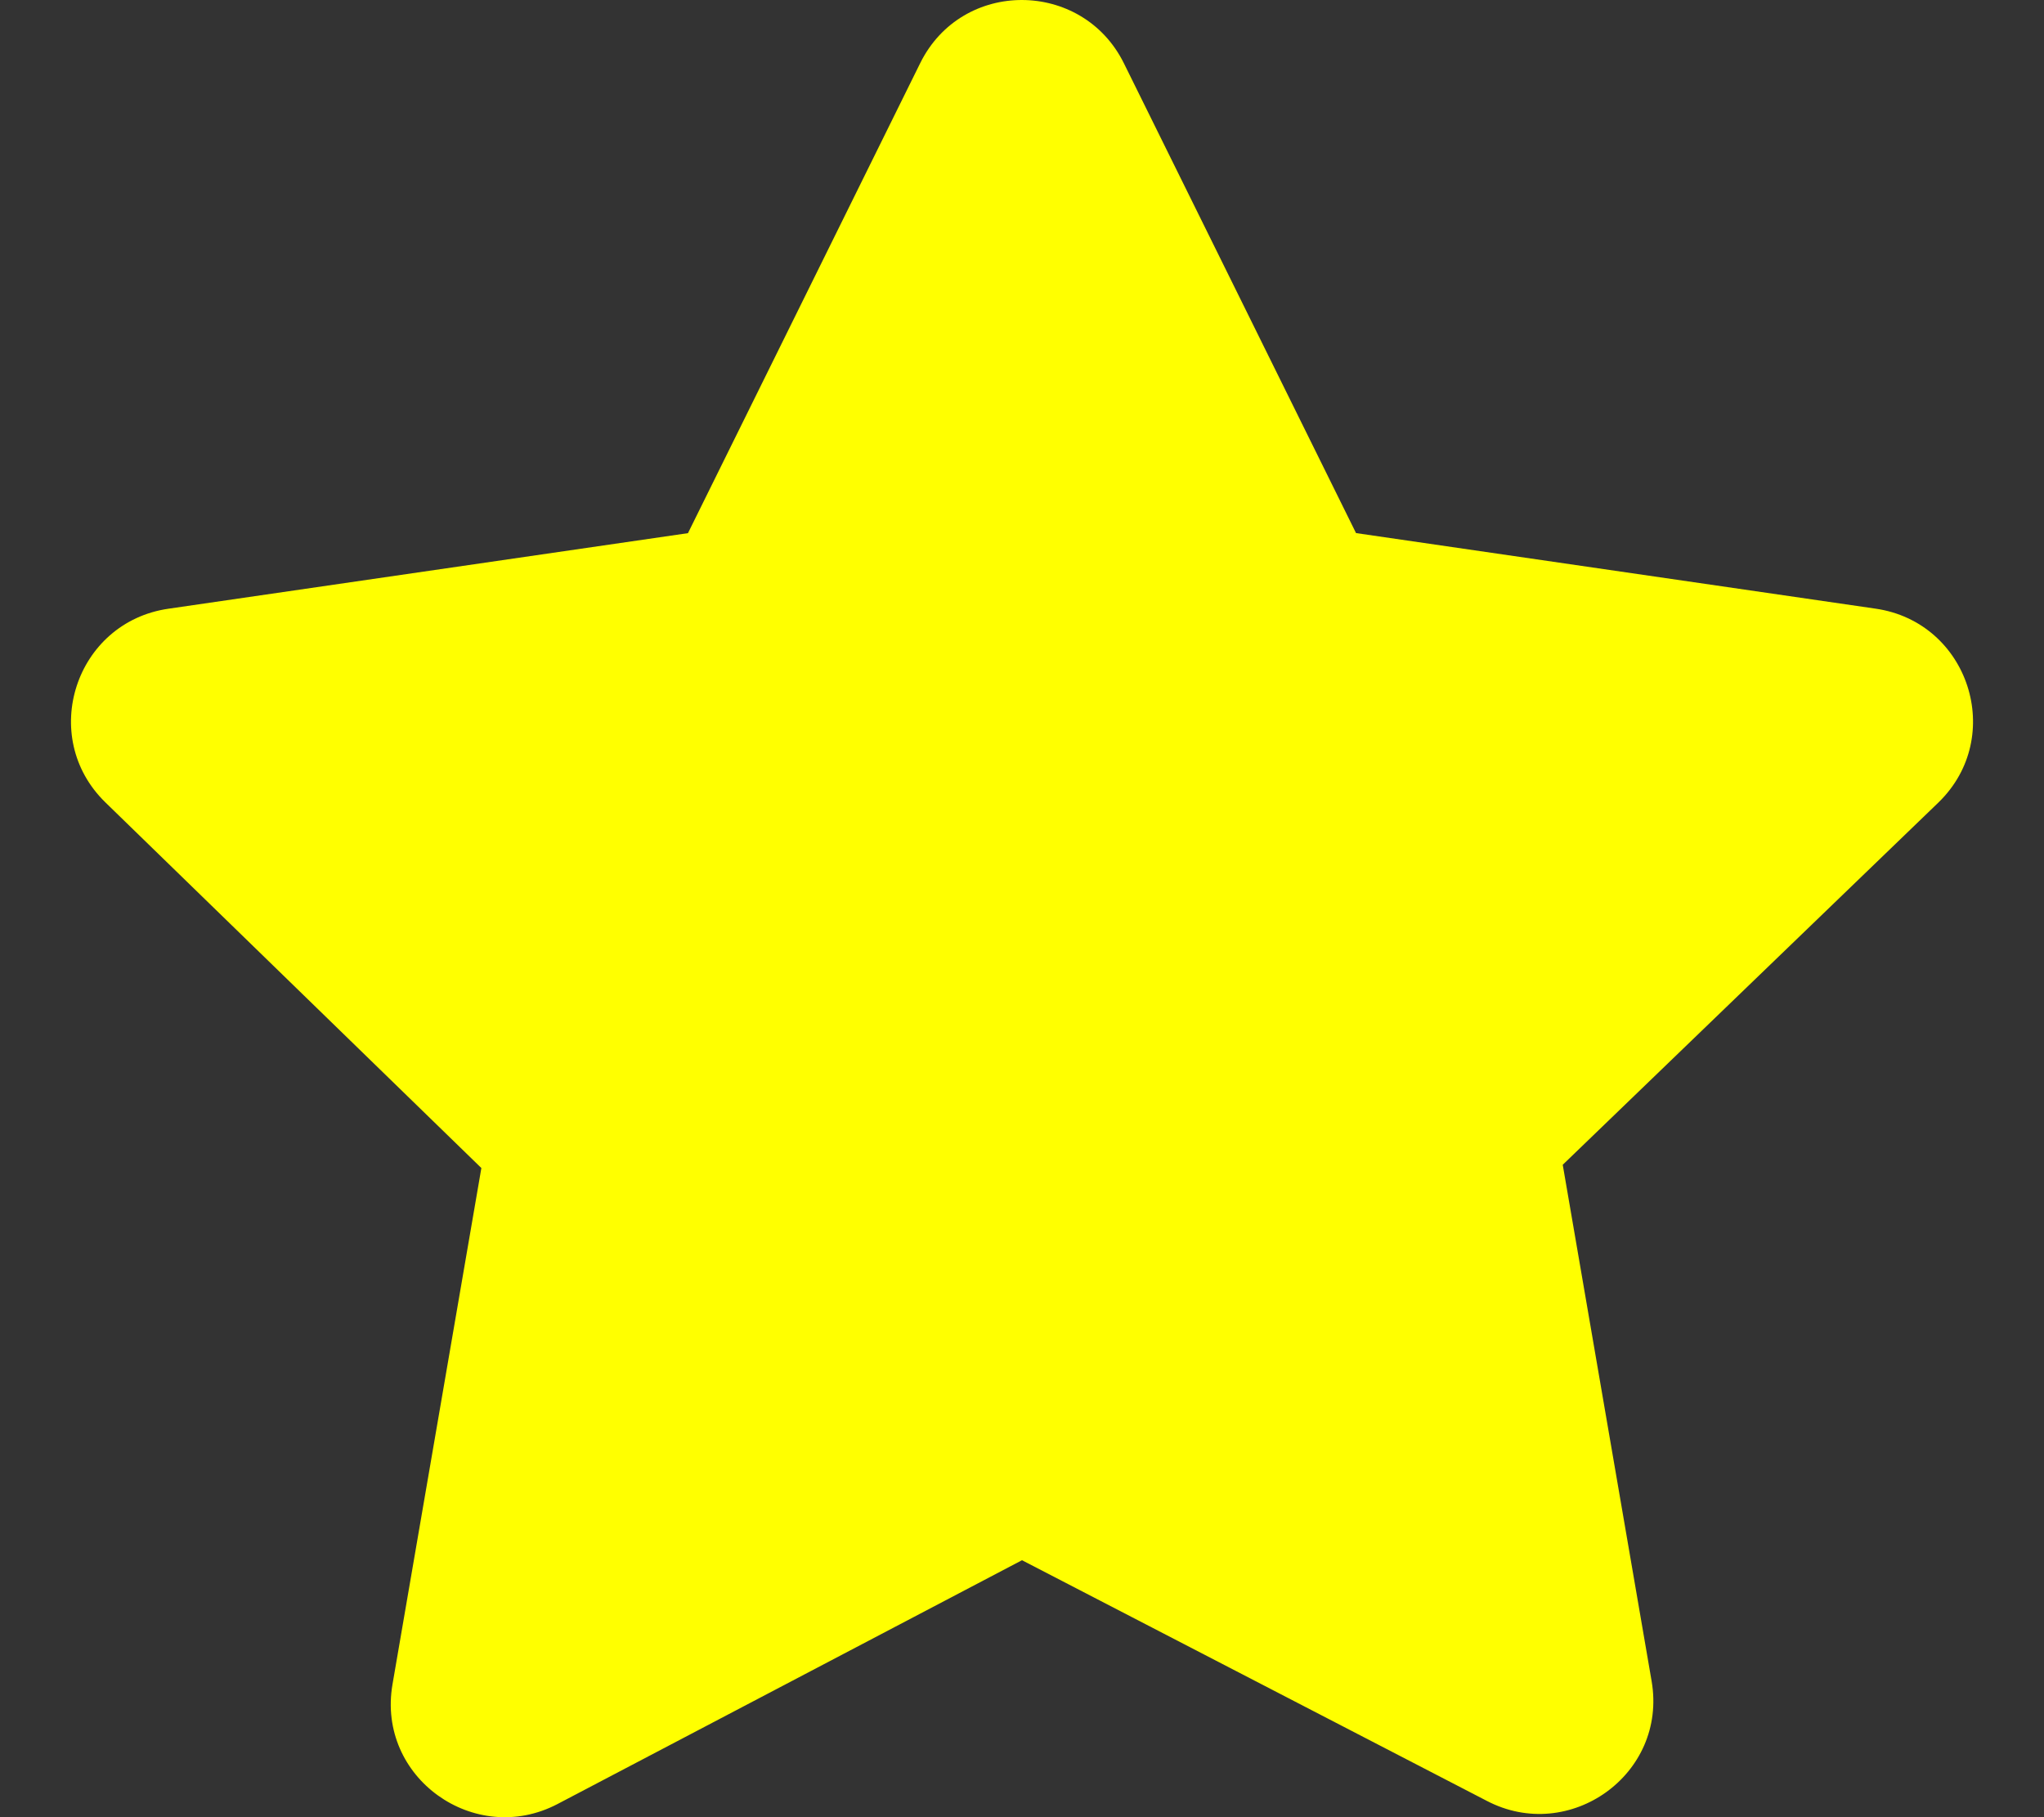 <!-- source: https://fontawesome.com/v5.15/icons/star?style=solid -->
<svg 
  aria-hidden="true" 
  focusable="false" 
  data-prefix="fas" 
  data-icon="star" 
  class="svg-inline--fa fa-star" 
  role="img" 
  xmlns="http://www.w3.org/2000/svg" 
  viewBox="0 0 576 512"
>
  <rect x="0" y="0" width="576" height="512" fill="#333333" stroke="none"/>
  <path 
    fill="yellow" 
    d="M316.7 17.8l65.43 132.4l146.4 21.29c26.27 3.796 36.79 36.09 17.75 54.59l-105.9 102.1l25.05 145.5c4.508 26.31-23.23 45.9-46.49 33.7L288 439.6l-130.9 68.7C133.8 520.5 106.1 500.9 110.6 474.6l25.05-145.5L29.72 226.1c-19.03-18.5-8.516-50.79 17.75-54.59l146.4-21.29l65.43-132.4C271.1-6.083 305-5.786 316.7 17.8z"
  ></path>
</svg>